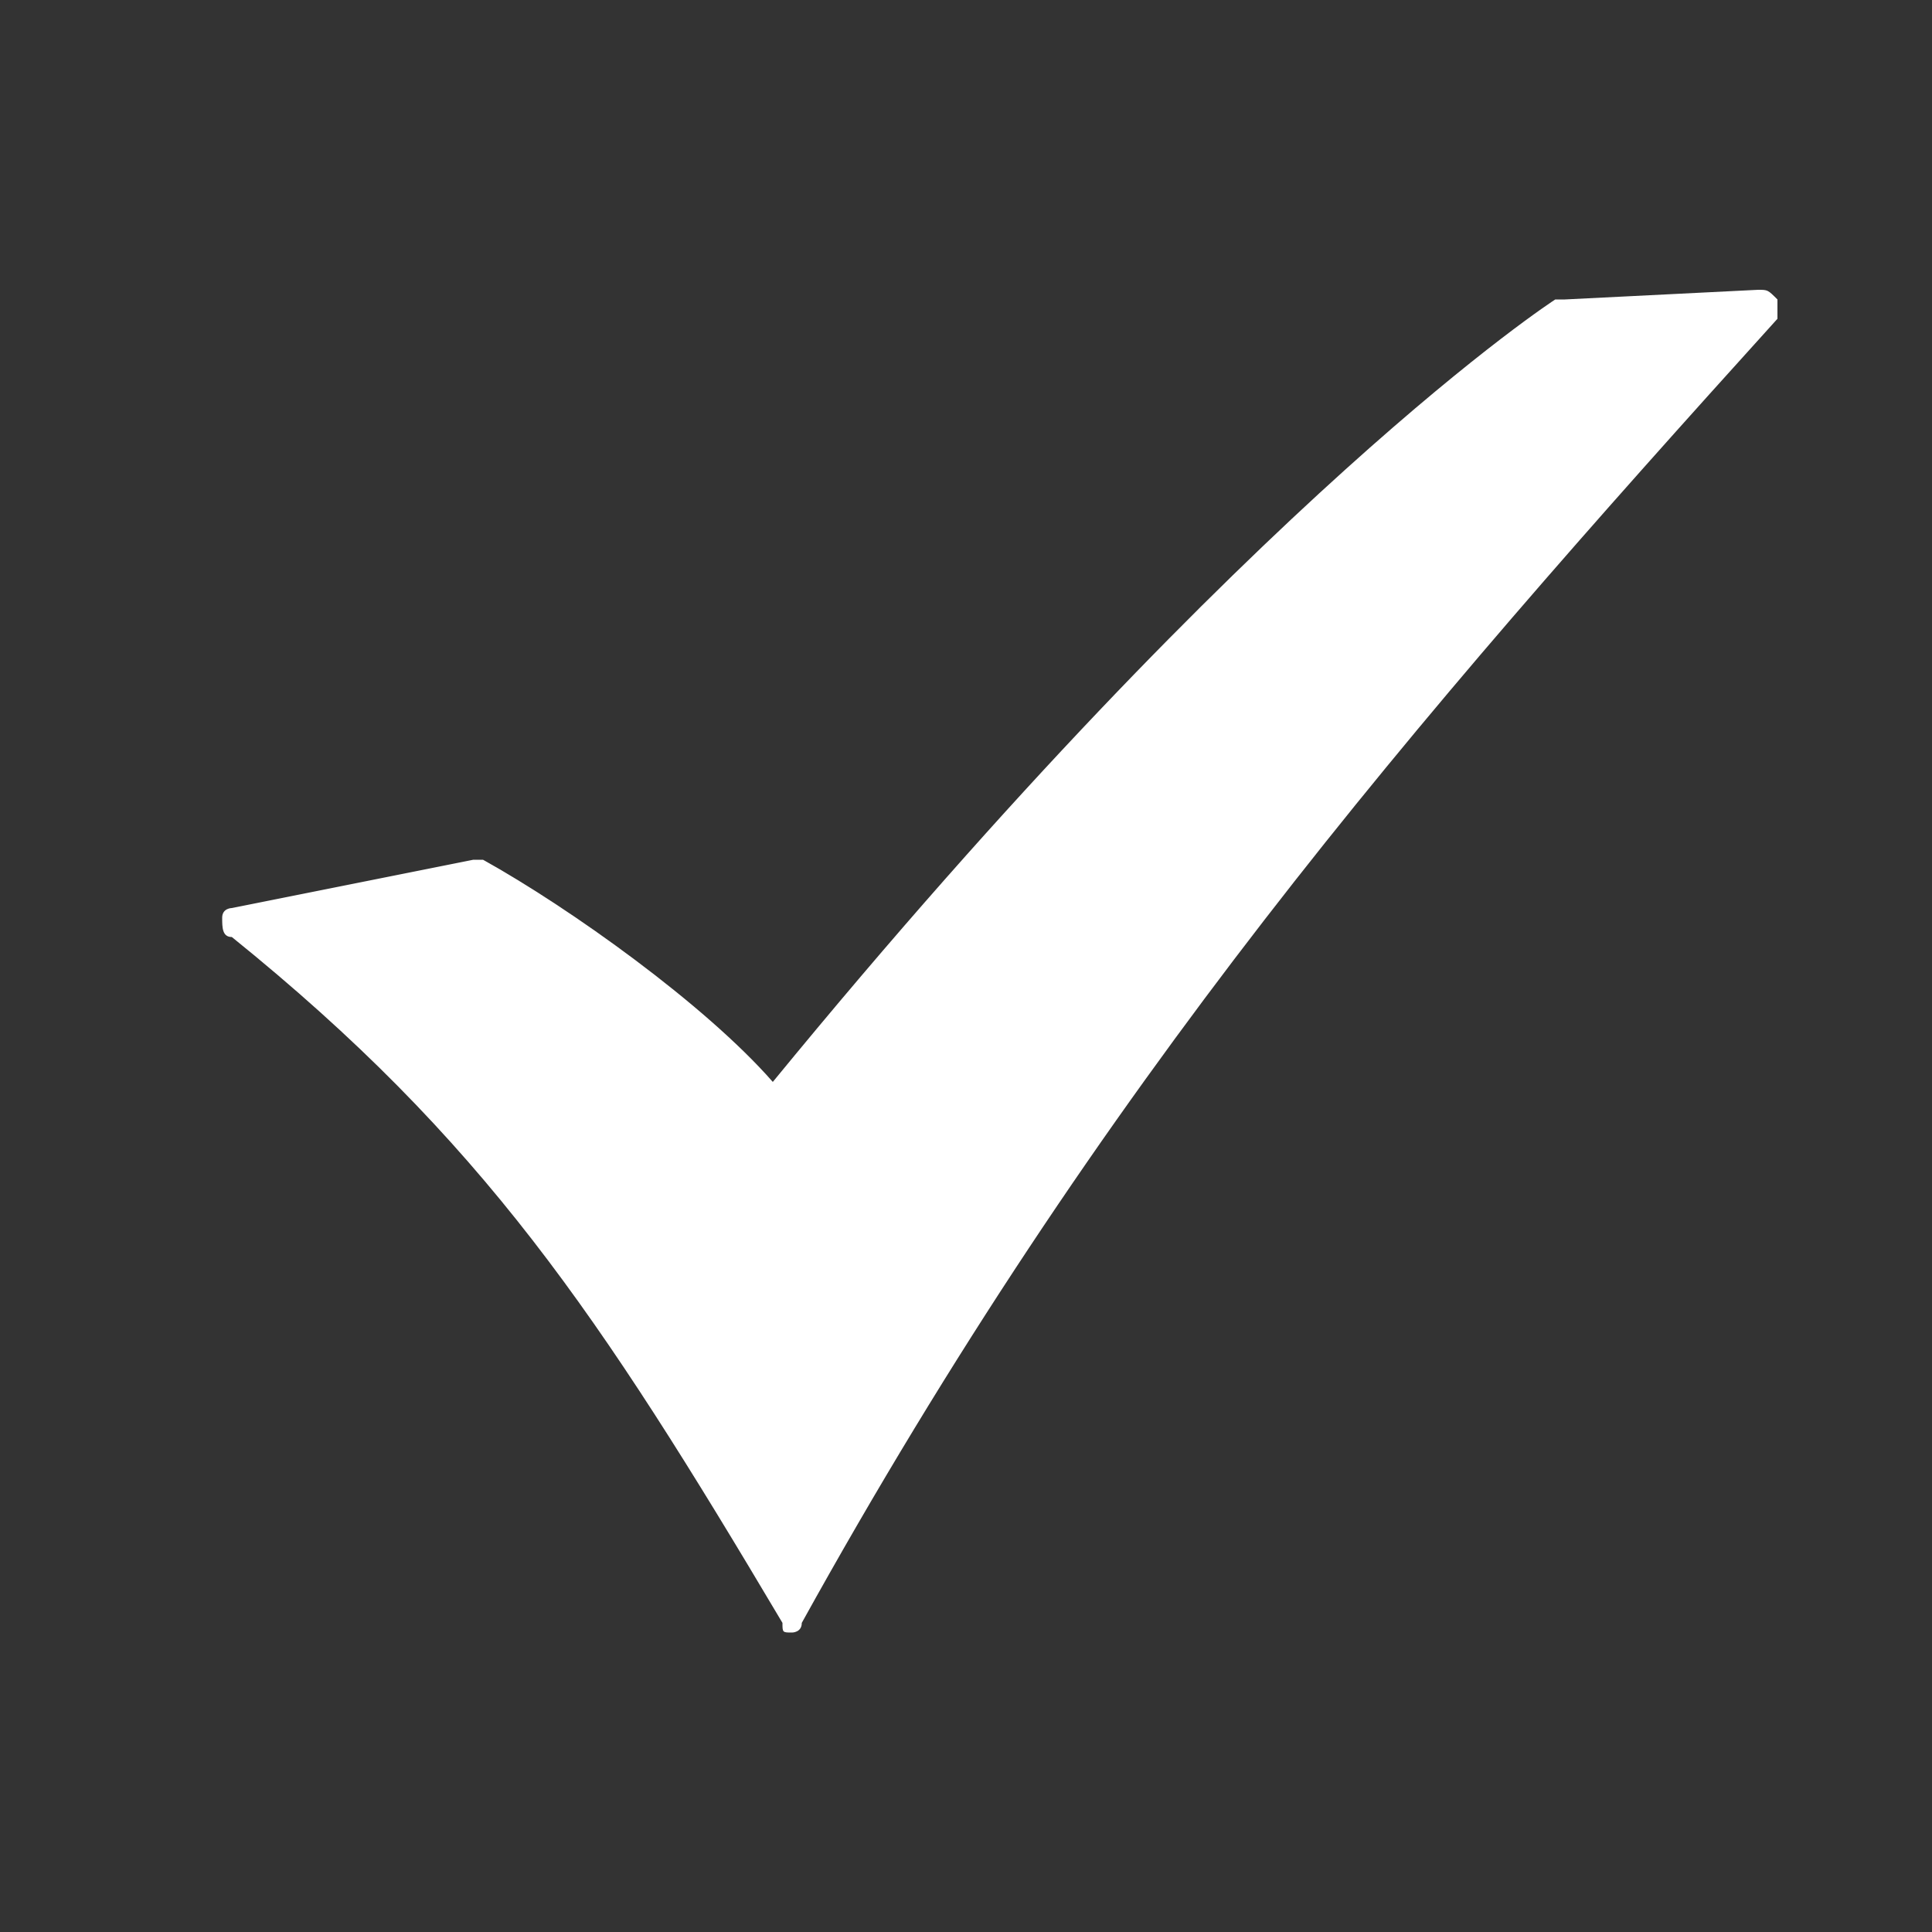 <?xml version="1.0" encoding="utf-8"?>
<!-- Generator: Adobe Illustrator 26.0.2, SVG Export Plug-In . SVG Version: 6.00 Build 0)  -->
<svg version="1.1" id="Layer_1" xmlns="http://www.w3.org/2000/svg" xmlns:xlink="http://www.w3.org/1999/xlink" x="0px" y="0px"
	 viewBox="0 0 20 20" style="enable-background:new 0 0 20 20;" xml:space="preserve">
<rect x="0" y="0" width="20" height="20" fill="#333333" stroke="none"/>
<style type="text/css">
	.st0{fill:#FFFFFF;}
</style>
<path class="st0" d="M18.4,3.3c-3.8,4.2-7,7.9-10.1,13.5c0,0.1-0.1,0.1-0.1,0.1h0c-0.1,0-0.1,0-0.1-0.1c-1.9-3.2-3.1-5-5.7-7.1
	c-0.1,0-0.1-0.1-0.1-0.2c0-0.1,0.1-0.1,0.1-0.1l2.5-0.5c0,0,0.1,0,0.1,0c0.9,0.5,2.3,1.5,3,2.3c5-6.1,8.1-8.1,8.1-8.1
	c0,0,0.1,0,0.1,0l2-0.1c0.1,0,0.1,0,0.2,0.1C18.4,3.2,18.4,3.3,18.4,3.3L18.4,3.3z"/>
</svg>
